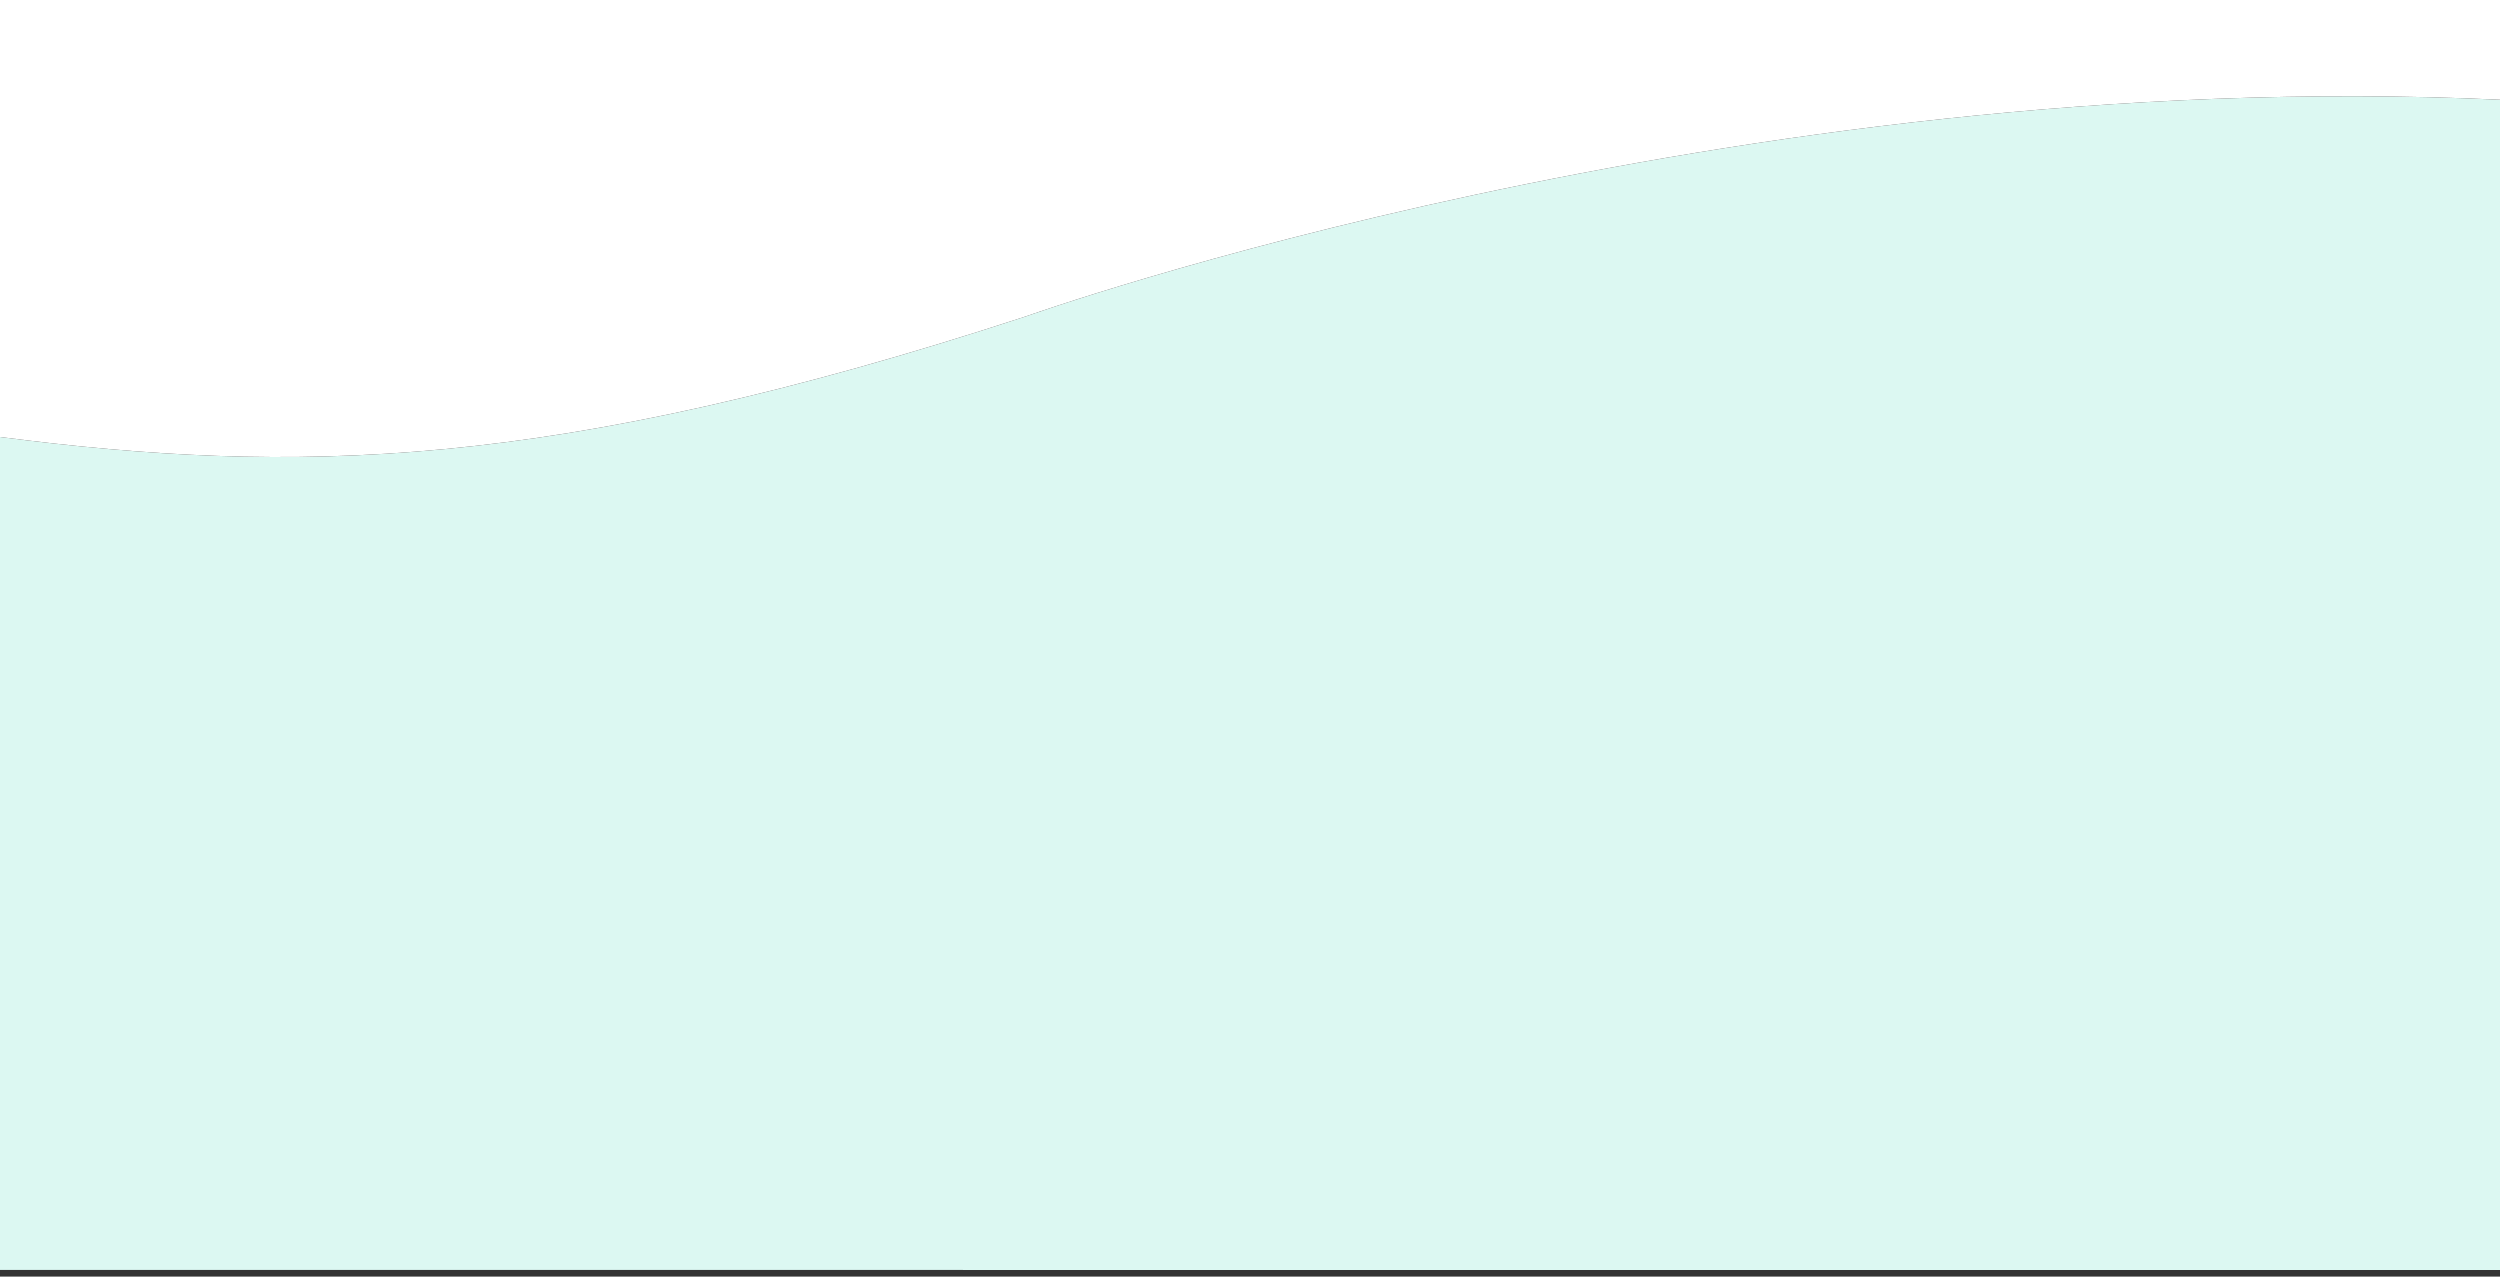 <svg width="376" height="192" viewBox="0 0 376 192" fill="none" xmlns="http://www.w3.org/2000/svg">
<rect x="0" y="0" width="376" height="192" fill="#333333" stroke="none"/>
<path fill-rule="evenodd" clip-rule="evenodd" d="M0 65.722C21.917 68.559 42.753 69.859 66.887 67.543C91.021 65.228 118.624 59.273 154.397 47.547L154.399 47.547L154.472 47.52C154.524 47.502 154.601 47.475 154.703 47.439C154.907 47.368 155.212 47.262 155.614 47.124C156.419 46.847 157.613 46.443 159.175 45.931C162.298 44.906 166.888 43.449 172.756 41.717C184.491 38.253 201.339 33.692 221.792 29.301C262.662 20.527 318.369 12.293 376 15.001V191.006L0 191.001L0 65.722Z" fill="#DCF8F2"/>
<path fill-rule="evenodd" clip-rule="evenodd" d="M376 0H0V65.723C21.918 68.559 42.754 69.859 66.887 67.543C91.022 65.228 118.623 59.273 154.398 47.547L154.473 47.52L154.703 47.44L155.613 47.123C156.418 46.848 157.613 46.443 159.176 45.932C162.299 44.906 166.889 43.449 172.756 41.717C184.49 38.254 201.34 33.691 221.793 29.301C262.662 20.527 318.369 12.293 376 15V0Z" fill="white"/>
</svg>
